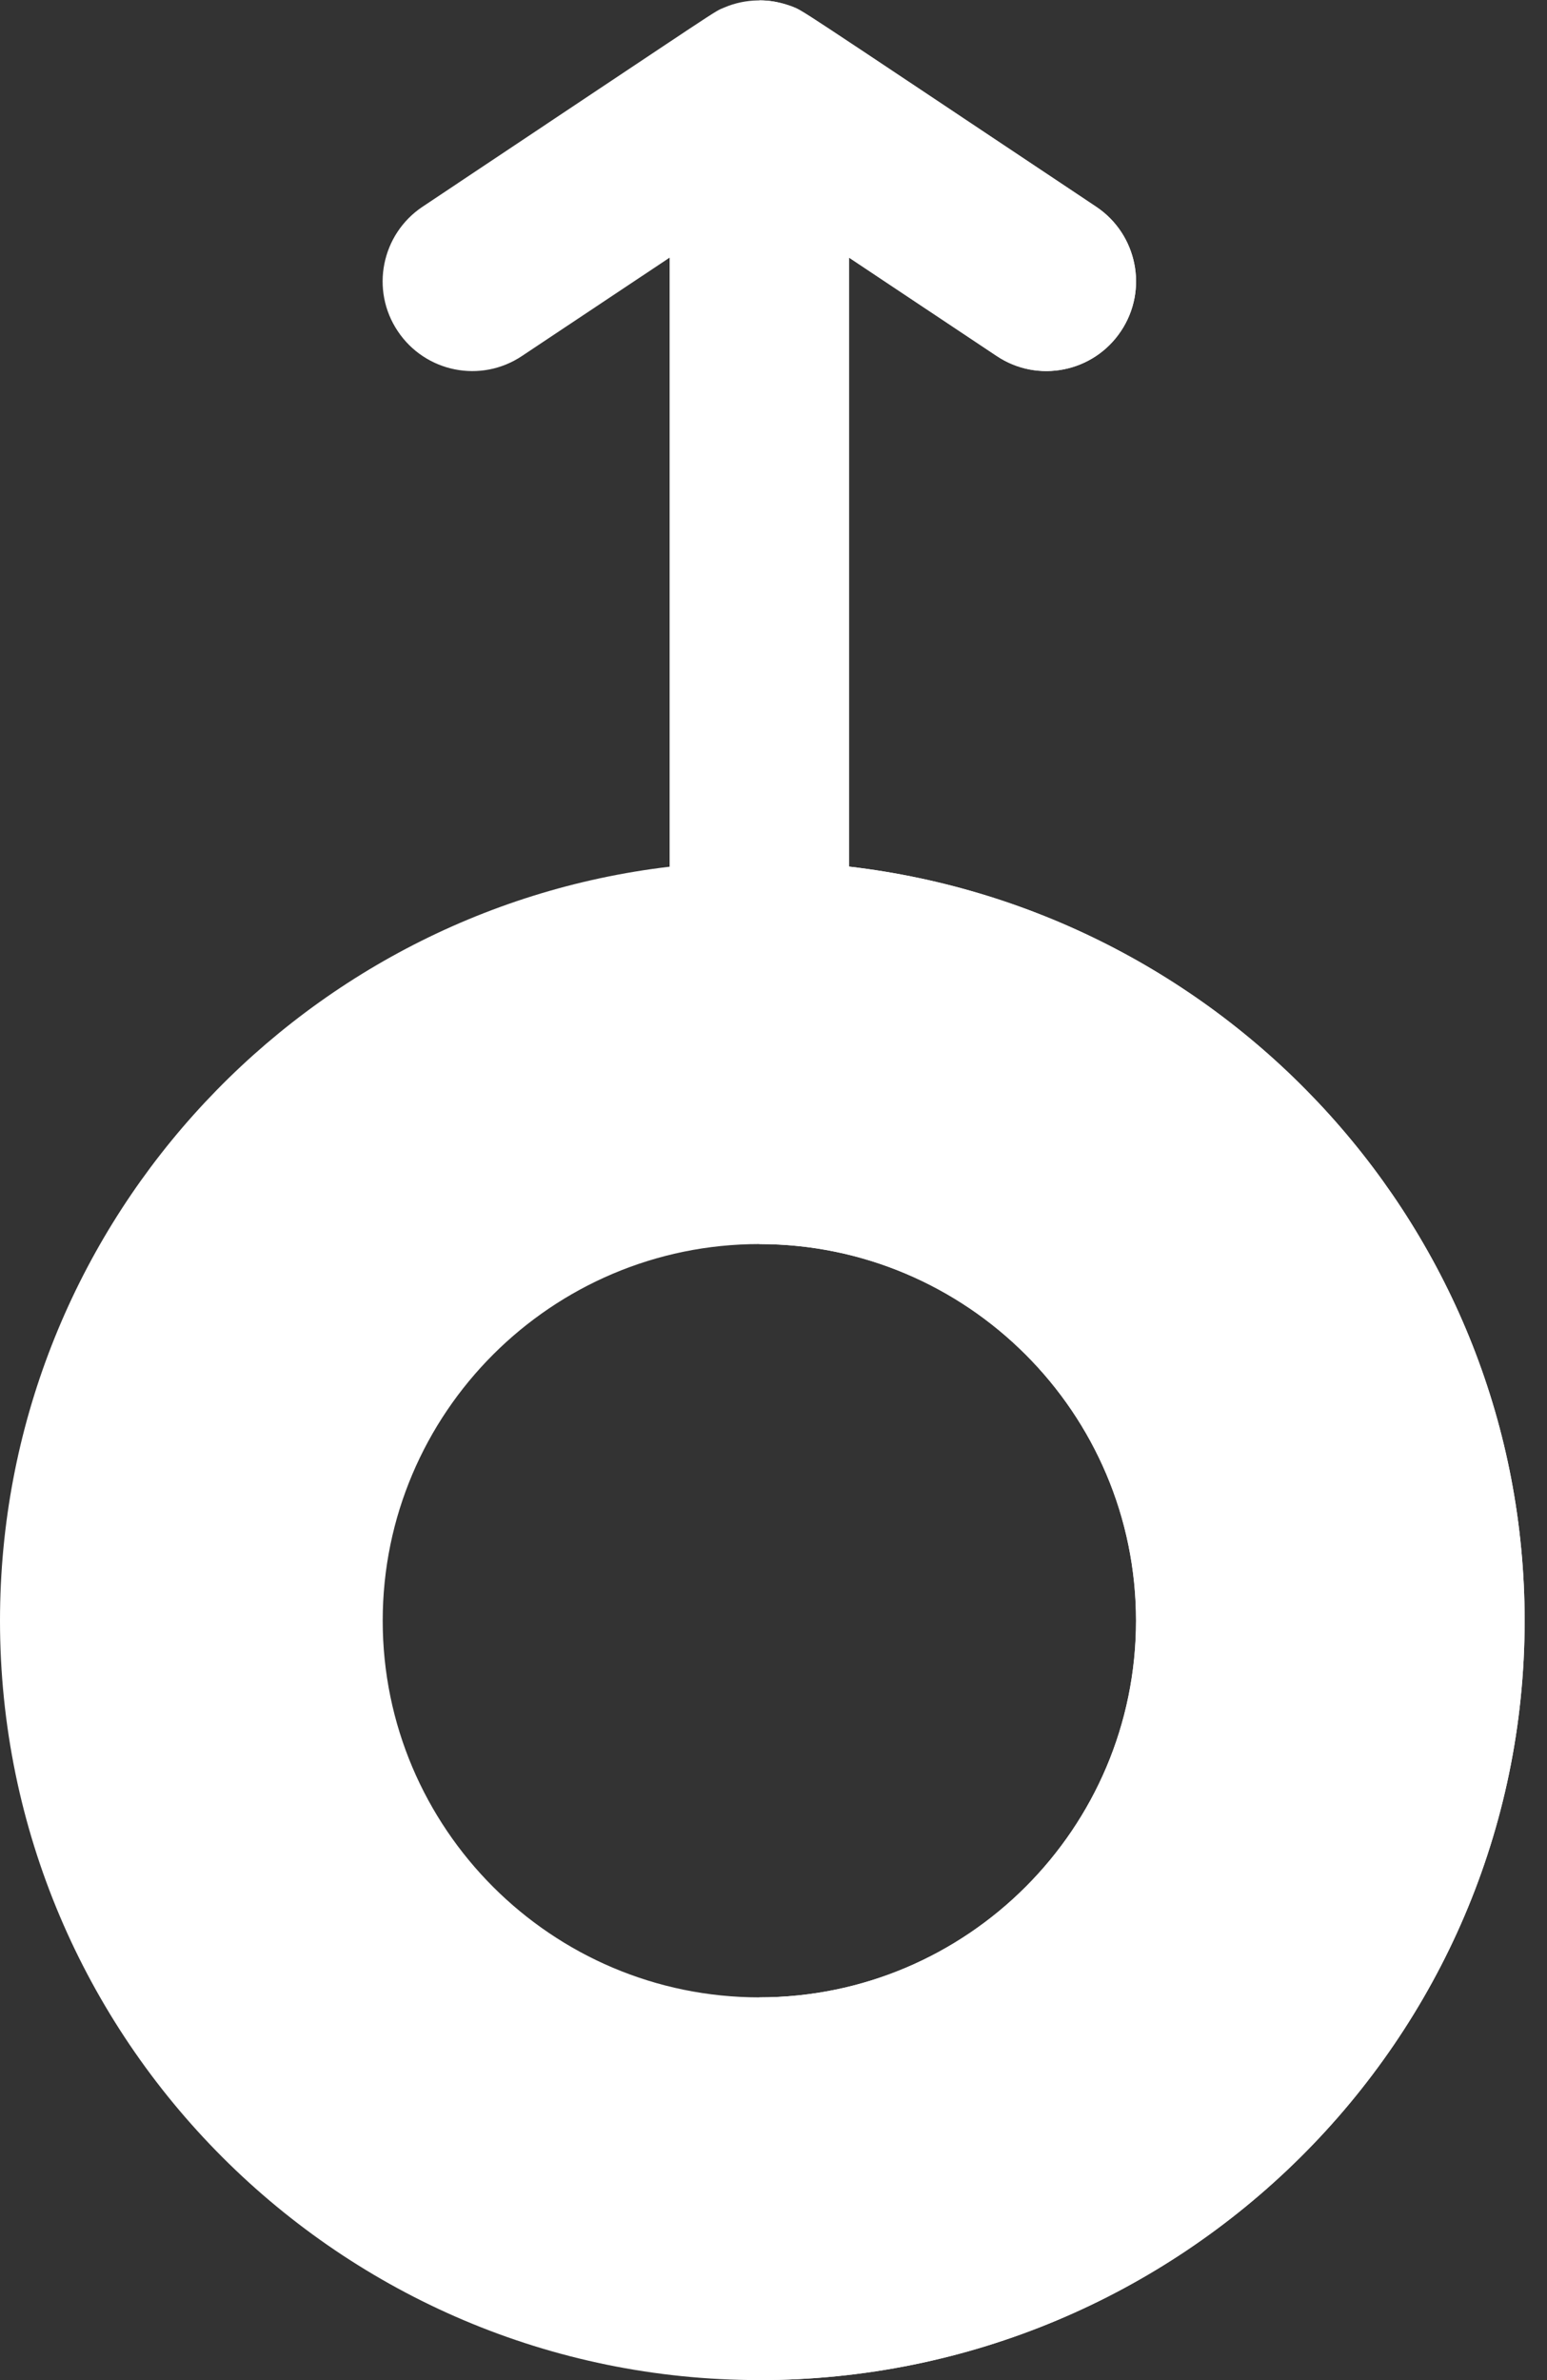<svg width="13" height="20" viewBox="0 0 13 20" fill="none" xmlns="http://www.w3.org/2000/svg">
<rect x="0" y="0" width="13" height="20" fill="#333333" stroke="none"/>
<path d="M7.135 7.282V2.165L8.375 2.991C8.719 3.222 9.188 3.13 9.42 2.782C9.651 2.436 9.557 1.968 9.211 1.737C6.615 0.007 6.751 0.089 6.654 0.055C6.47 -0.018 6.262 -0.012 6.087 0.063C5.986 0.107 6.188 -0.021 3.551 1.737C3.205 1.968 3.111 2.436 3.342 2.782C3.573 3.129 4.041 3.223 4.387 2.991L5.627 2.165V7.283C2.462 7.657 0 10.356 0 13.619C0 17.138 2.862 20 6.381 20C9.927 20 12.812 17.138 12.812 13.619C12.812 10.353 10.327 7.654 7.135 7.282ZM6.381 16.784C4.636 16.784 3.216 15.364 3.216 13.619C3.216 11.874 4.636 10.454 6.381 10.454C8.126 10.454 9.546 11.874 9.546 13.619C9.546 15.364 8.126 16.784 6.381 16.784Z" fill="white"/>
<path d="M12.812 13.619C12.812 17.138 9.927 20 6.381 20V16.784C8.127 16.784 9.547 15.364 9.547 13.619C9.547 11.874 8.127 10.454 6.381 10.454C6.381 -0.494 6.379 0.003 6.385 0.003C6.465 0.003 6.529 0.015 6.604 0.037C6.741 0.083 6.547 -0.039 9.211 1.737C9.557 1.968 9.651 2.436 9.42 2.782C9.189 3.13 8.719 3.222 8.375 2.991L7.135 2.165V7.282C10.327 7.654 12.812 10.353 12.812 13.619Z" fill="white"/>
</svg>
